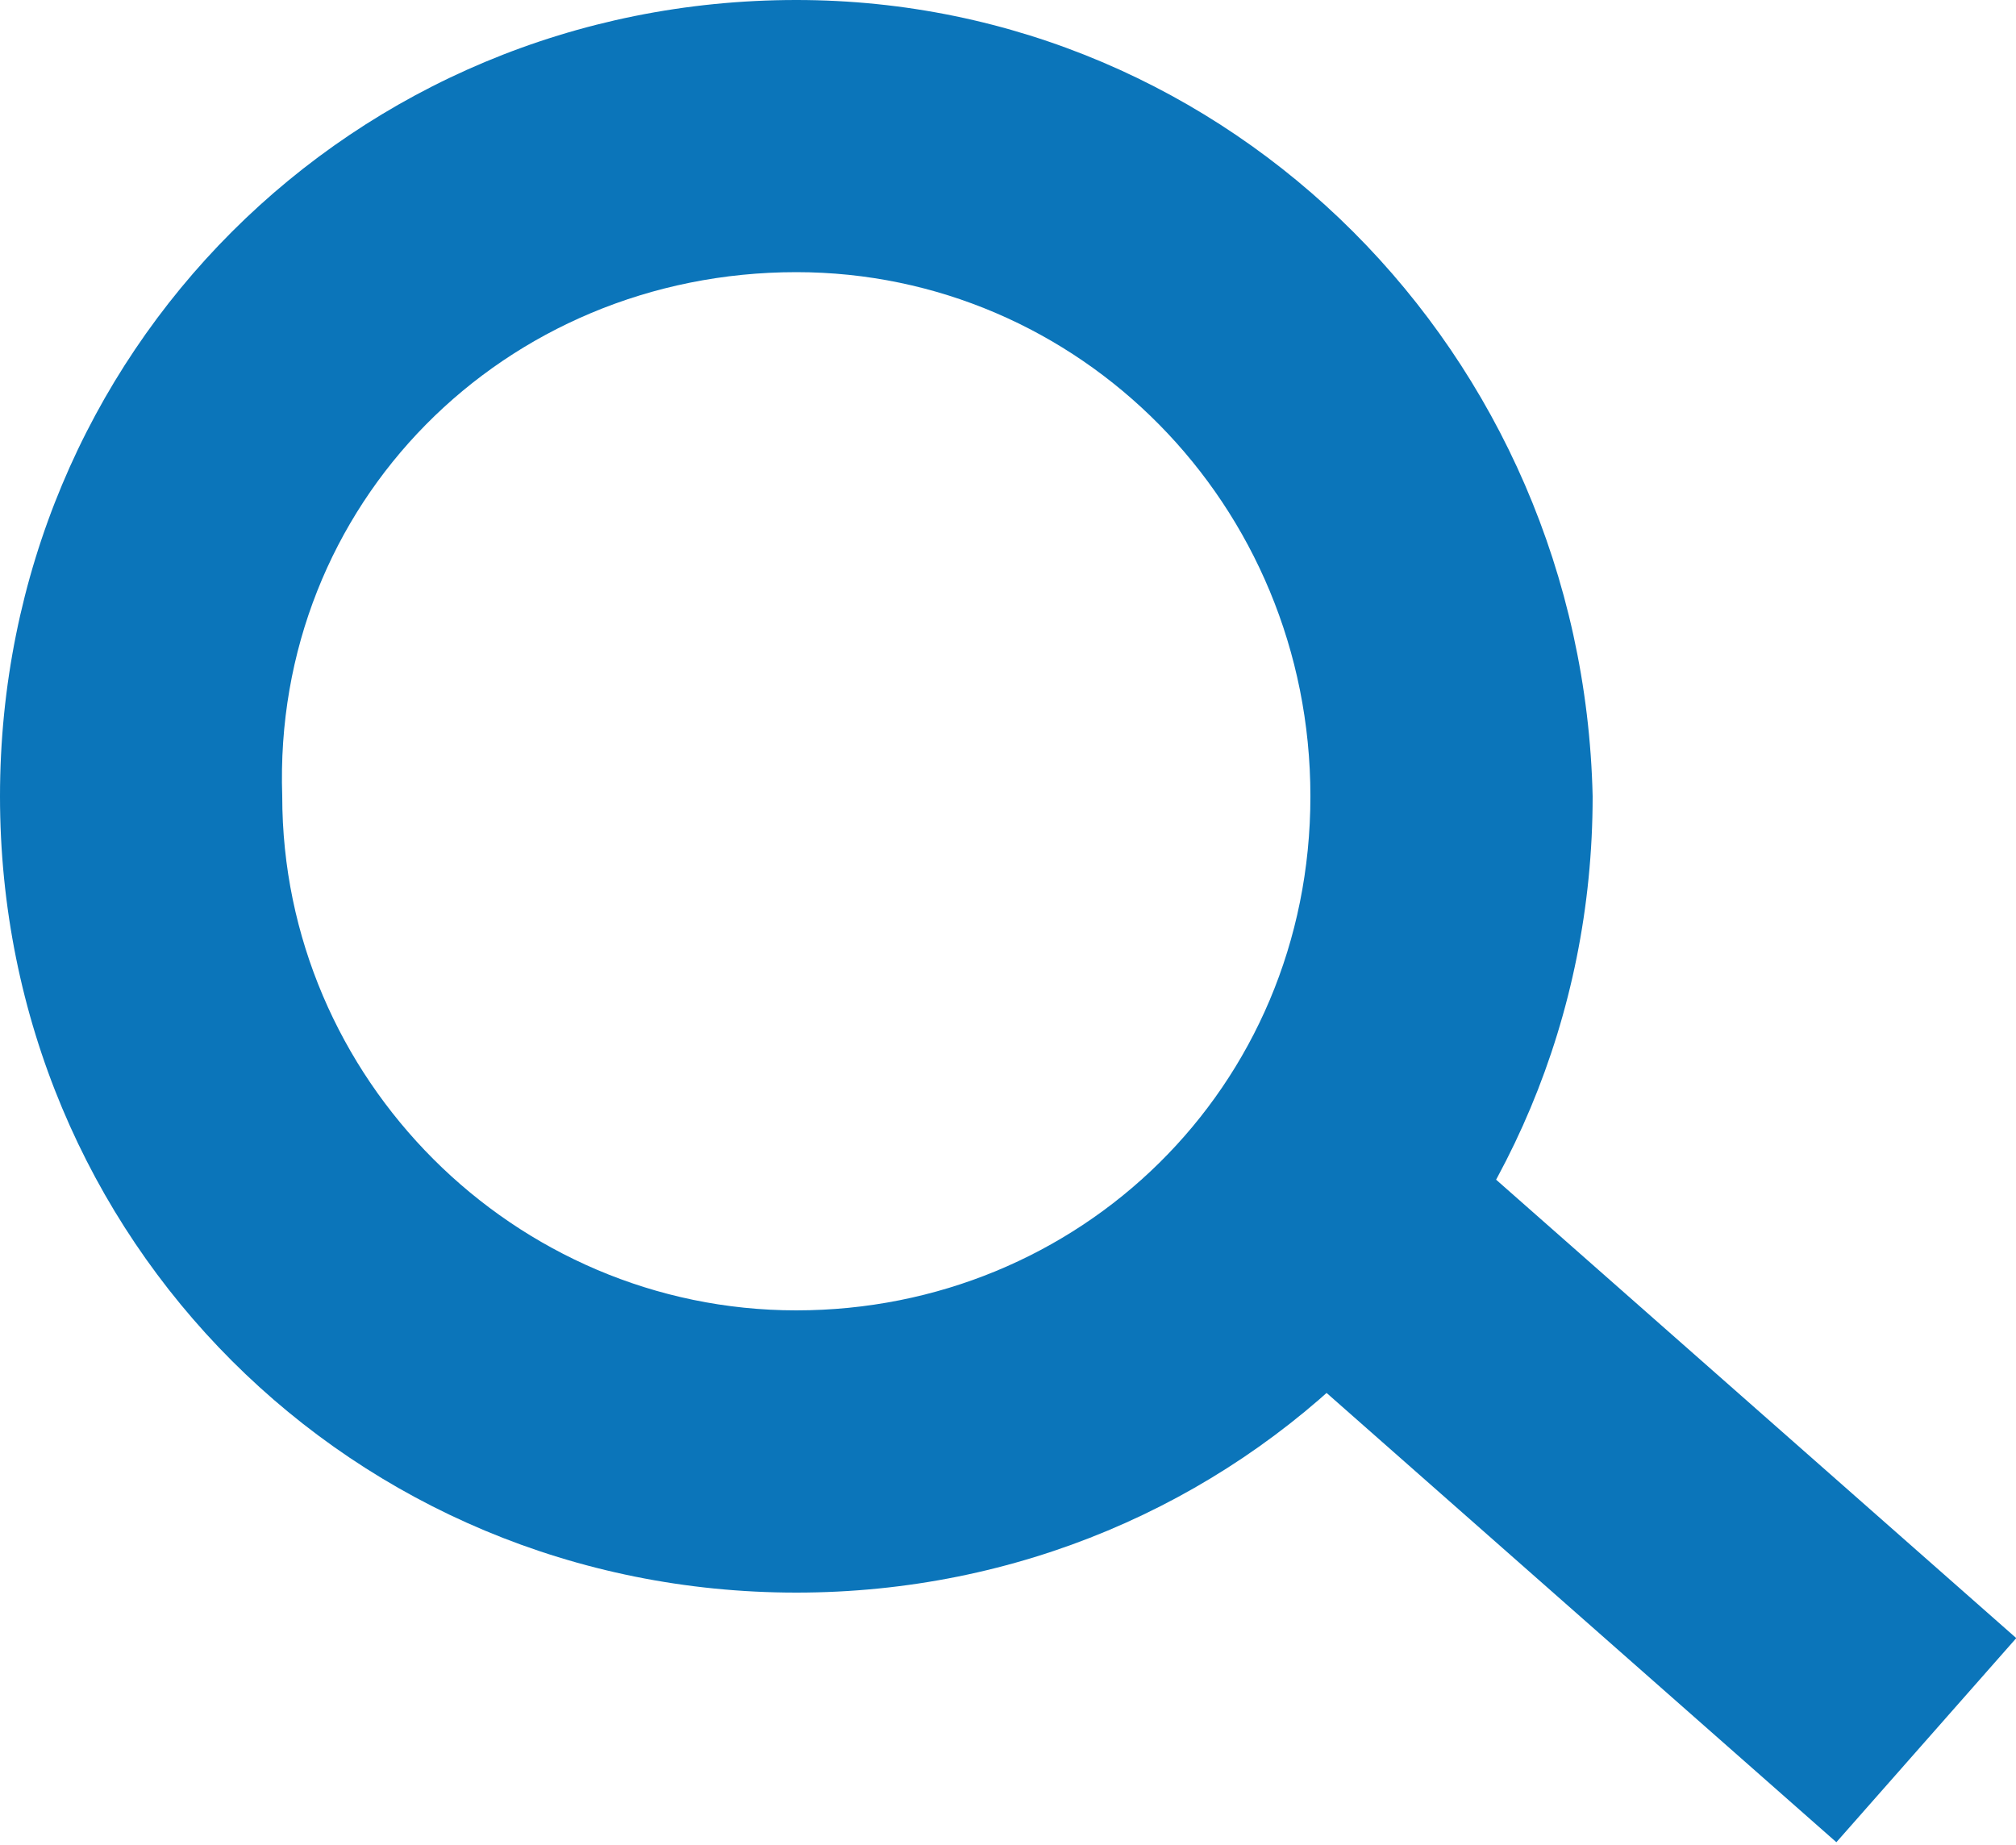 <?xml version="1.0" encoding="utf-8"?>
<!-- Generator: Adobe Illustrator 21.0.2, SVG Export Plug-In . SVG Version: 6.00 Build 0)  -->
<svg version="1.1" id="Layer_1" xmlns="http://www.w3.org/2000/svg" xmlns:xlink="http://www.w3.org/1999/xlink" x="0px" y="0px"
	 width="20px" height="18.3px" viewBox="0 0 20 18.3" style="enable-background:new 0 0 20 18.3;" xml:space="preserve">
<style type="text/css">
	.st0{fill:#0B75BA;}
</style>
<title>Ресурс 1</title>
<g id="Слой_2">
	<g id="Слой_1-2">
		<path class="st0" d="M7.9,2.7C10.7,2.7,13,5,13,7.9S10.7,13,7.9,13s-5.1-2.3-5.1-5.1l0,0C2.7,5,5,2.7,7.9,2.7 M7.9,0
			C3.5,0,0,3.5,0,7.9s3.5,7.9,7.9,7.9s7.9-3.5,7.9-7.9l0,0C15.7,3.5,12.2,0,7.9,0z"/>
		<rect x="15" y="11.2" transform="matrix(0.661 -0.75 0.75 0.661 -5.572 17.298)" class="st0" width="2.7" height="7.3"/>
	</g>
</g>
</svg>
